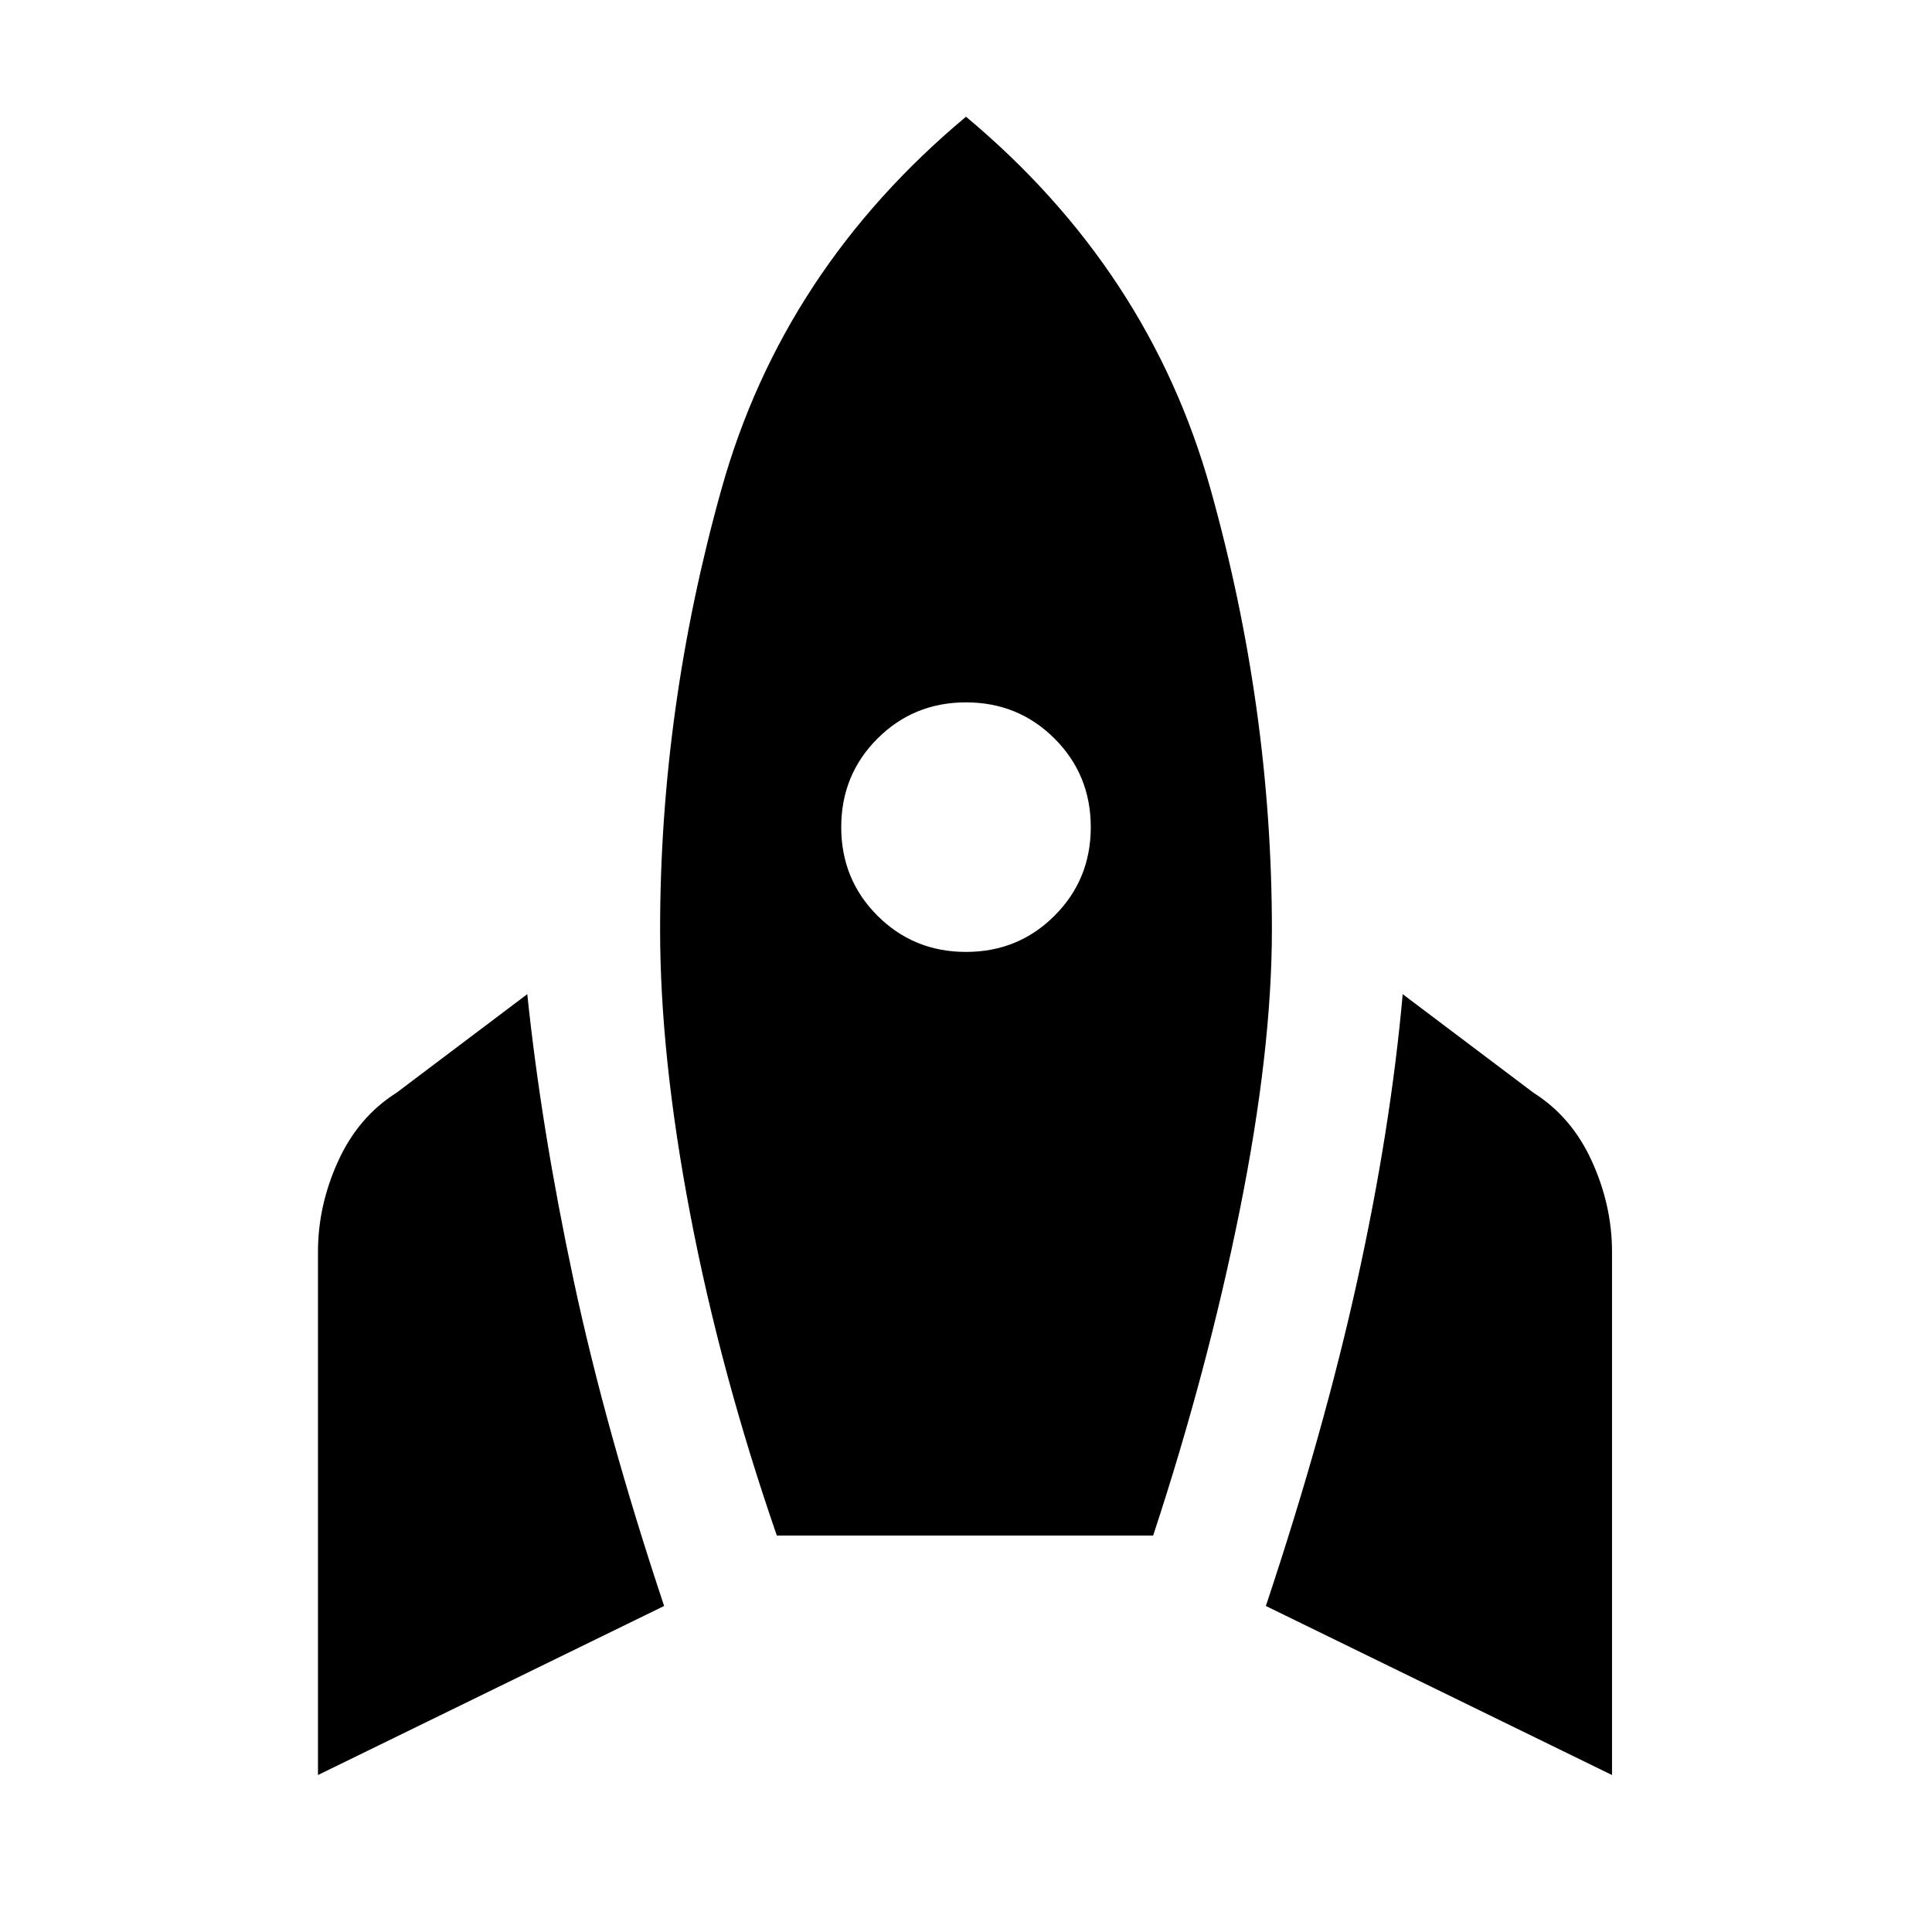 <svg xmlns="http://www.w3.org/2000/svg" height="20" viewBox="0 -960 960 960" width="20"><path d="M158-78v-260q0-23 10-45t29-34l65-49q7 67 23 142t45 162L158-78Zm228-119q-28-81-43-159.5T328-498q0-110 30.5-219T480-902q91 76 121.5 185T632-498q0 60-16 139.5T573-197H386Zm94-290q26 0 44-18t18-44q0-26-18-44t-44-18q-26 0-44 18t-18 44q0 26 18 44t44 18ZM801-78l-172-84q29-87 45.5-162T697-466l65 49q19 12 29 34t10 45v260Z"/></svg>